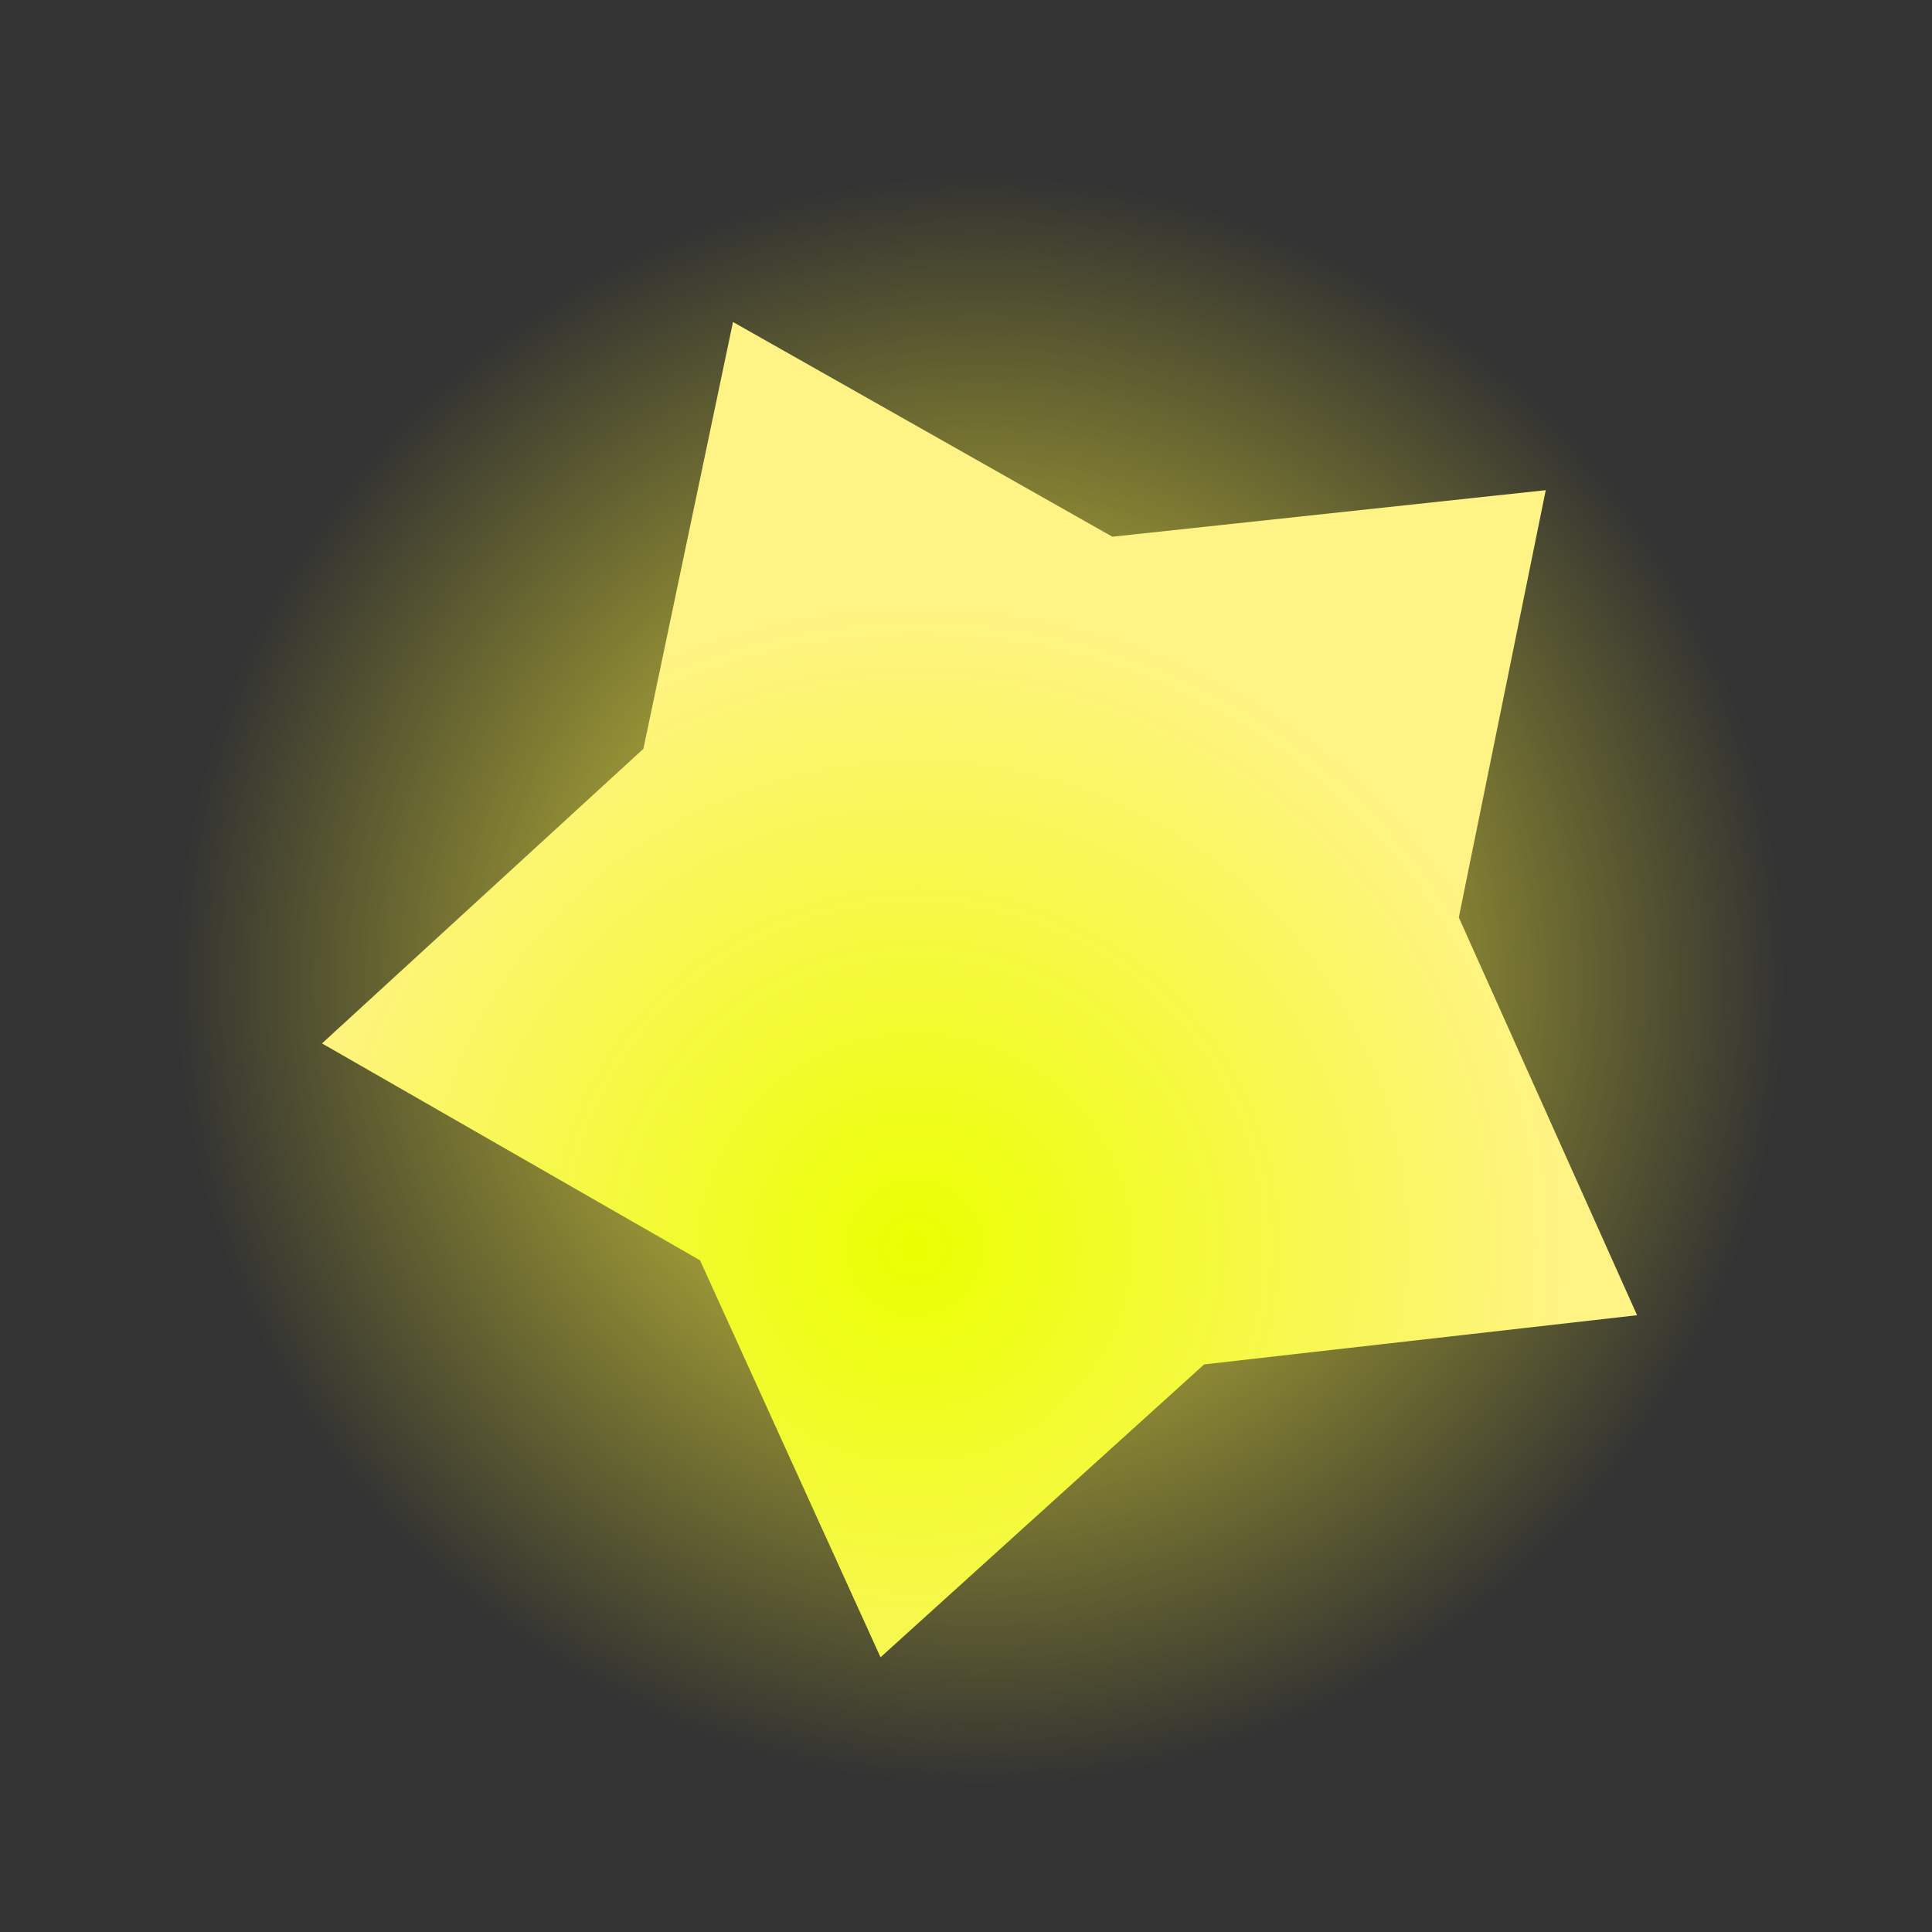 <svg viewBox="0 0 66 66" fill="none" xmlns="http://www.w3.org/2000/svg"><rect x="0" y="0" width="66" height="66" fill="#333333" stroke="none"/><mask id="a" style="mask-type:alpha" maskUnits="userSpaceOnUse" x="0" y="0" width="66" height="66"><path fill="#D9D9D9" d="M0 0h66v66H0z"/></mask><g mask="url(#a)"><circle cx="33.5" cy="33.5" r="40.5" fill="url(#b)"/><path fill-rule="evenodd" clip-rule="evenodd" d="m49.835 31.34 6.09 13.59-14.79 1.68L30.08 56.615l-6.165-13.56L11 35.645 21.98 25.58 25.04 11 38 18.335l14.805-1.59-2.97 14.595z" fill="url(#c)"/></g><defs><radialGradient id="b" cx="0" cy="0" r="1" gradientUnits="userSpaceOnUse" gradientTransform="rotate(90 0 33.5) scale(40.5)"><stop stop-color="#FFF858"/><stop offset=".684" stop-color="#F6ED1A" stop-opacity="0"/><stop offset="1" stop-color="#F3EA0B" stop-opacity="0"/></radialGradient><radialGradient id="c" cx="0" cy="0" r="1" gradientUnits="userSpaceOnUse" gradientTransform="matrix(20.68 -8.952 8.926 20.619 31.222 42.664)"><stop stop-color="#EBFF00"/><stop offset="1" stop-color="#FFF386"/></radialGradient></defs></svg>